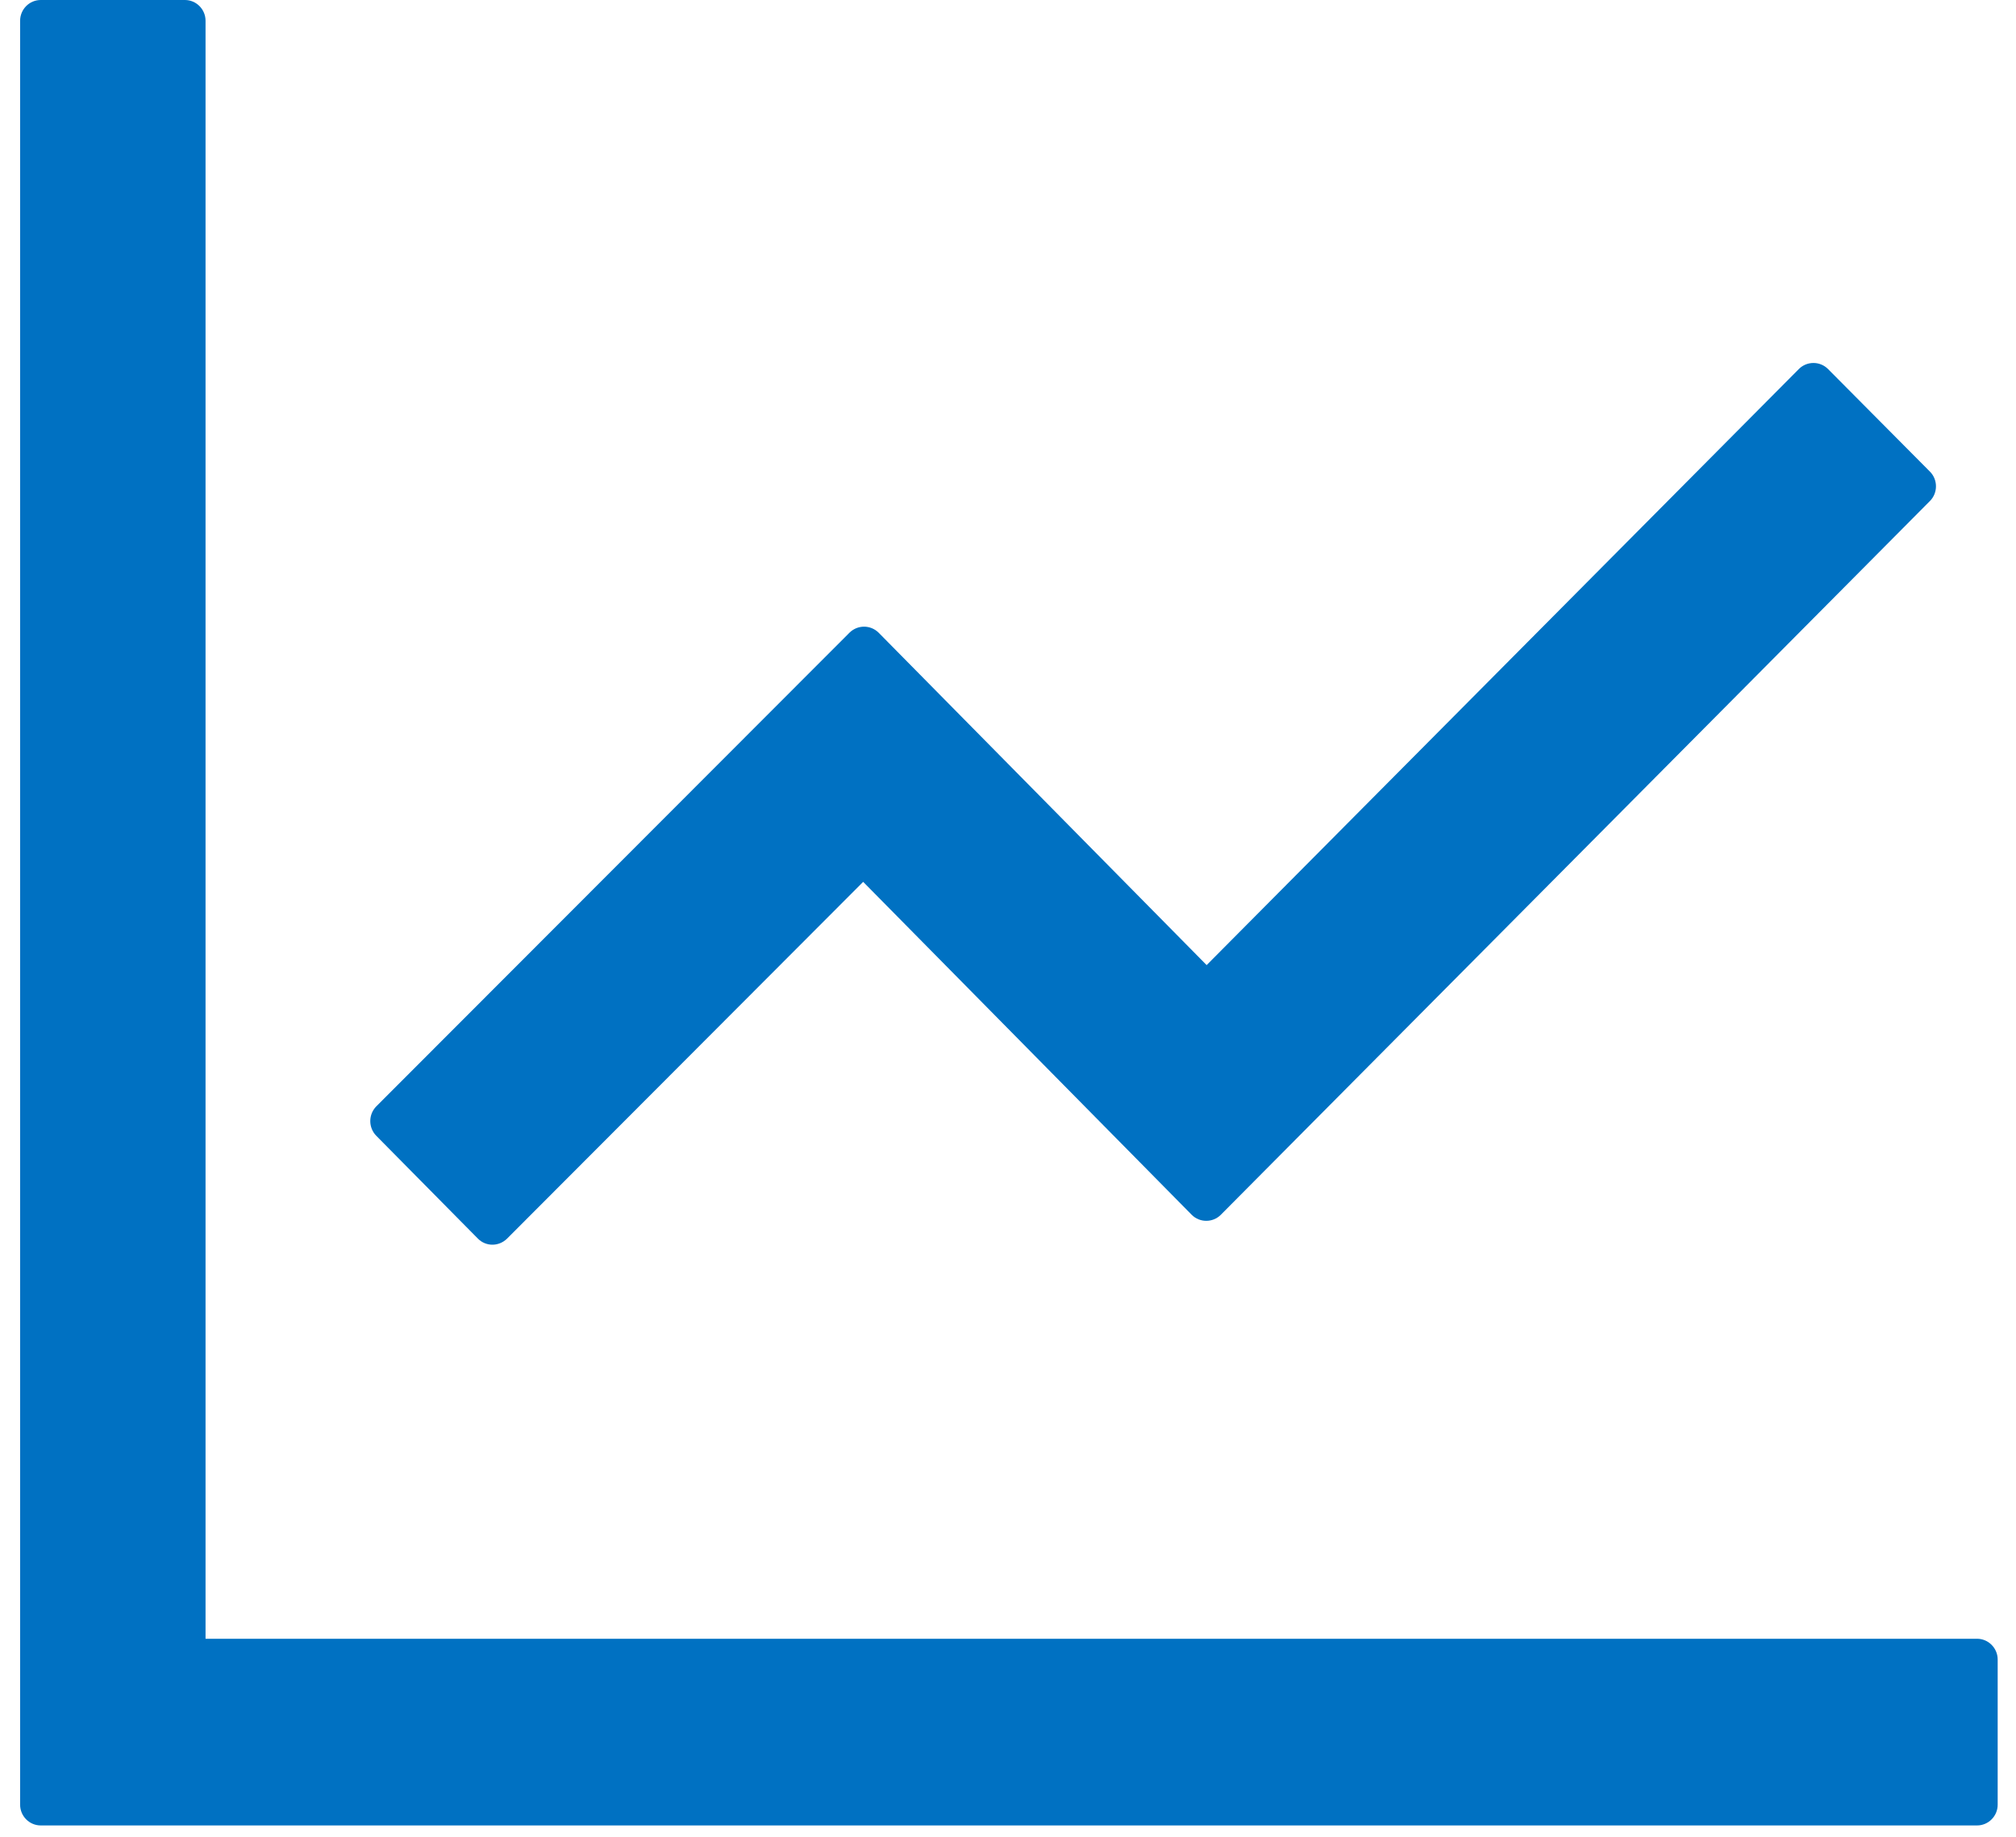 <svg width="45" height="41" viewBox="0 0 45 41" fill="none" xmlns="http://www.w3.org/2000/svg">
<path d="M44.131 36.579H4.588V0.463C4.588 0.208 4.381 0 4.128 0H0.909C0.656 0 0.449 0.208 0.449 0.463V40.283C0.449 40.538 0.656 40.746 0.909 40.746H44.131C44.384 40.746 44.591 40.538 44.591 40.283V37.042C44.591 36.788 44.384 36.579 44.131 36.579ZM10.668 27.648C10.847 27.828 11.134 27.828 11.318 27.648L19.267 19.684L26.601 27.116C26.779 27.295 27.072 27.295 27.25 27.116L43.08 11.182C43.258 11.003 43.258 10.707 43.08 10.528L40.803 8.236C40.717 8.15 40.6 8.102 40.479 8.102C40.357 8.102 40.24 8.15 40.154 8.236L26.934 21.542L19.612 14.122C19.525 14.036 19.409 13.988 19.287 13.988C19.166 13.988 19.049 14.036 18.962 14.122L8.398 24.697C8.313 24.784 8.265 24.901 8.265 25.024C8.265 25.146 8.313 25.264 8.398 25.351L10.668 27.648Z" fill="#0071C2"/>
</svg>
